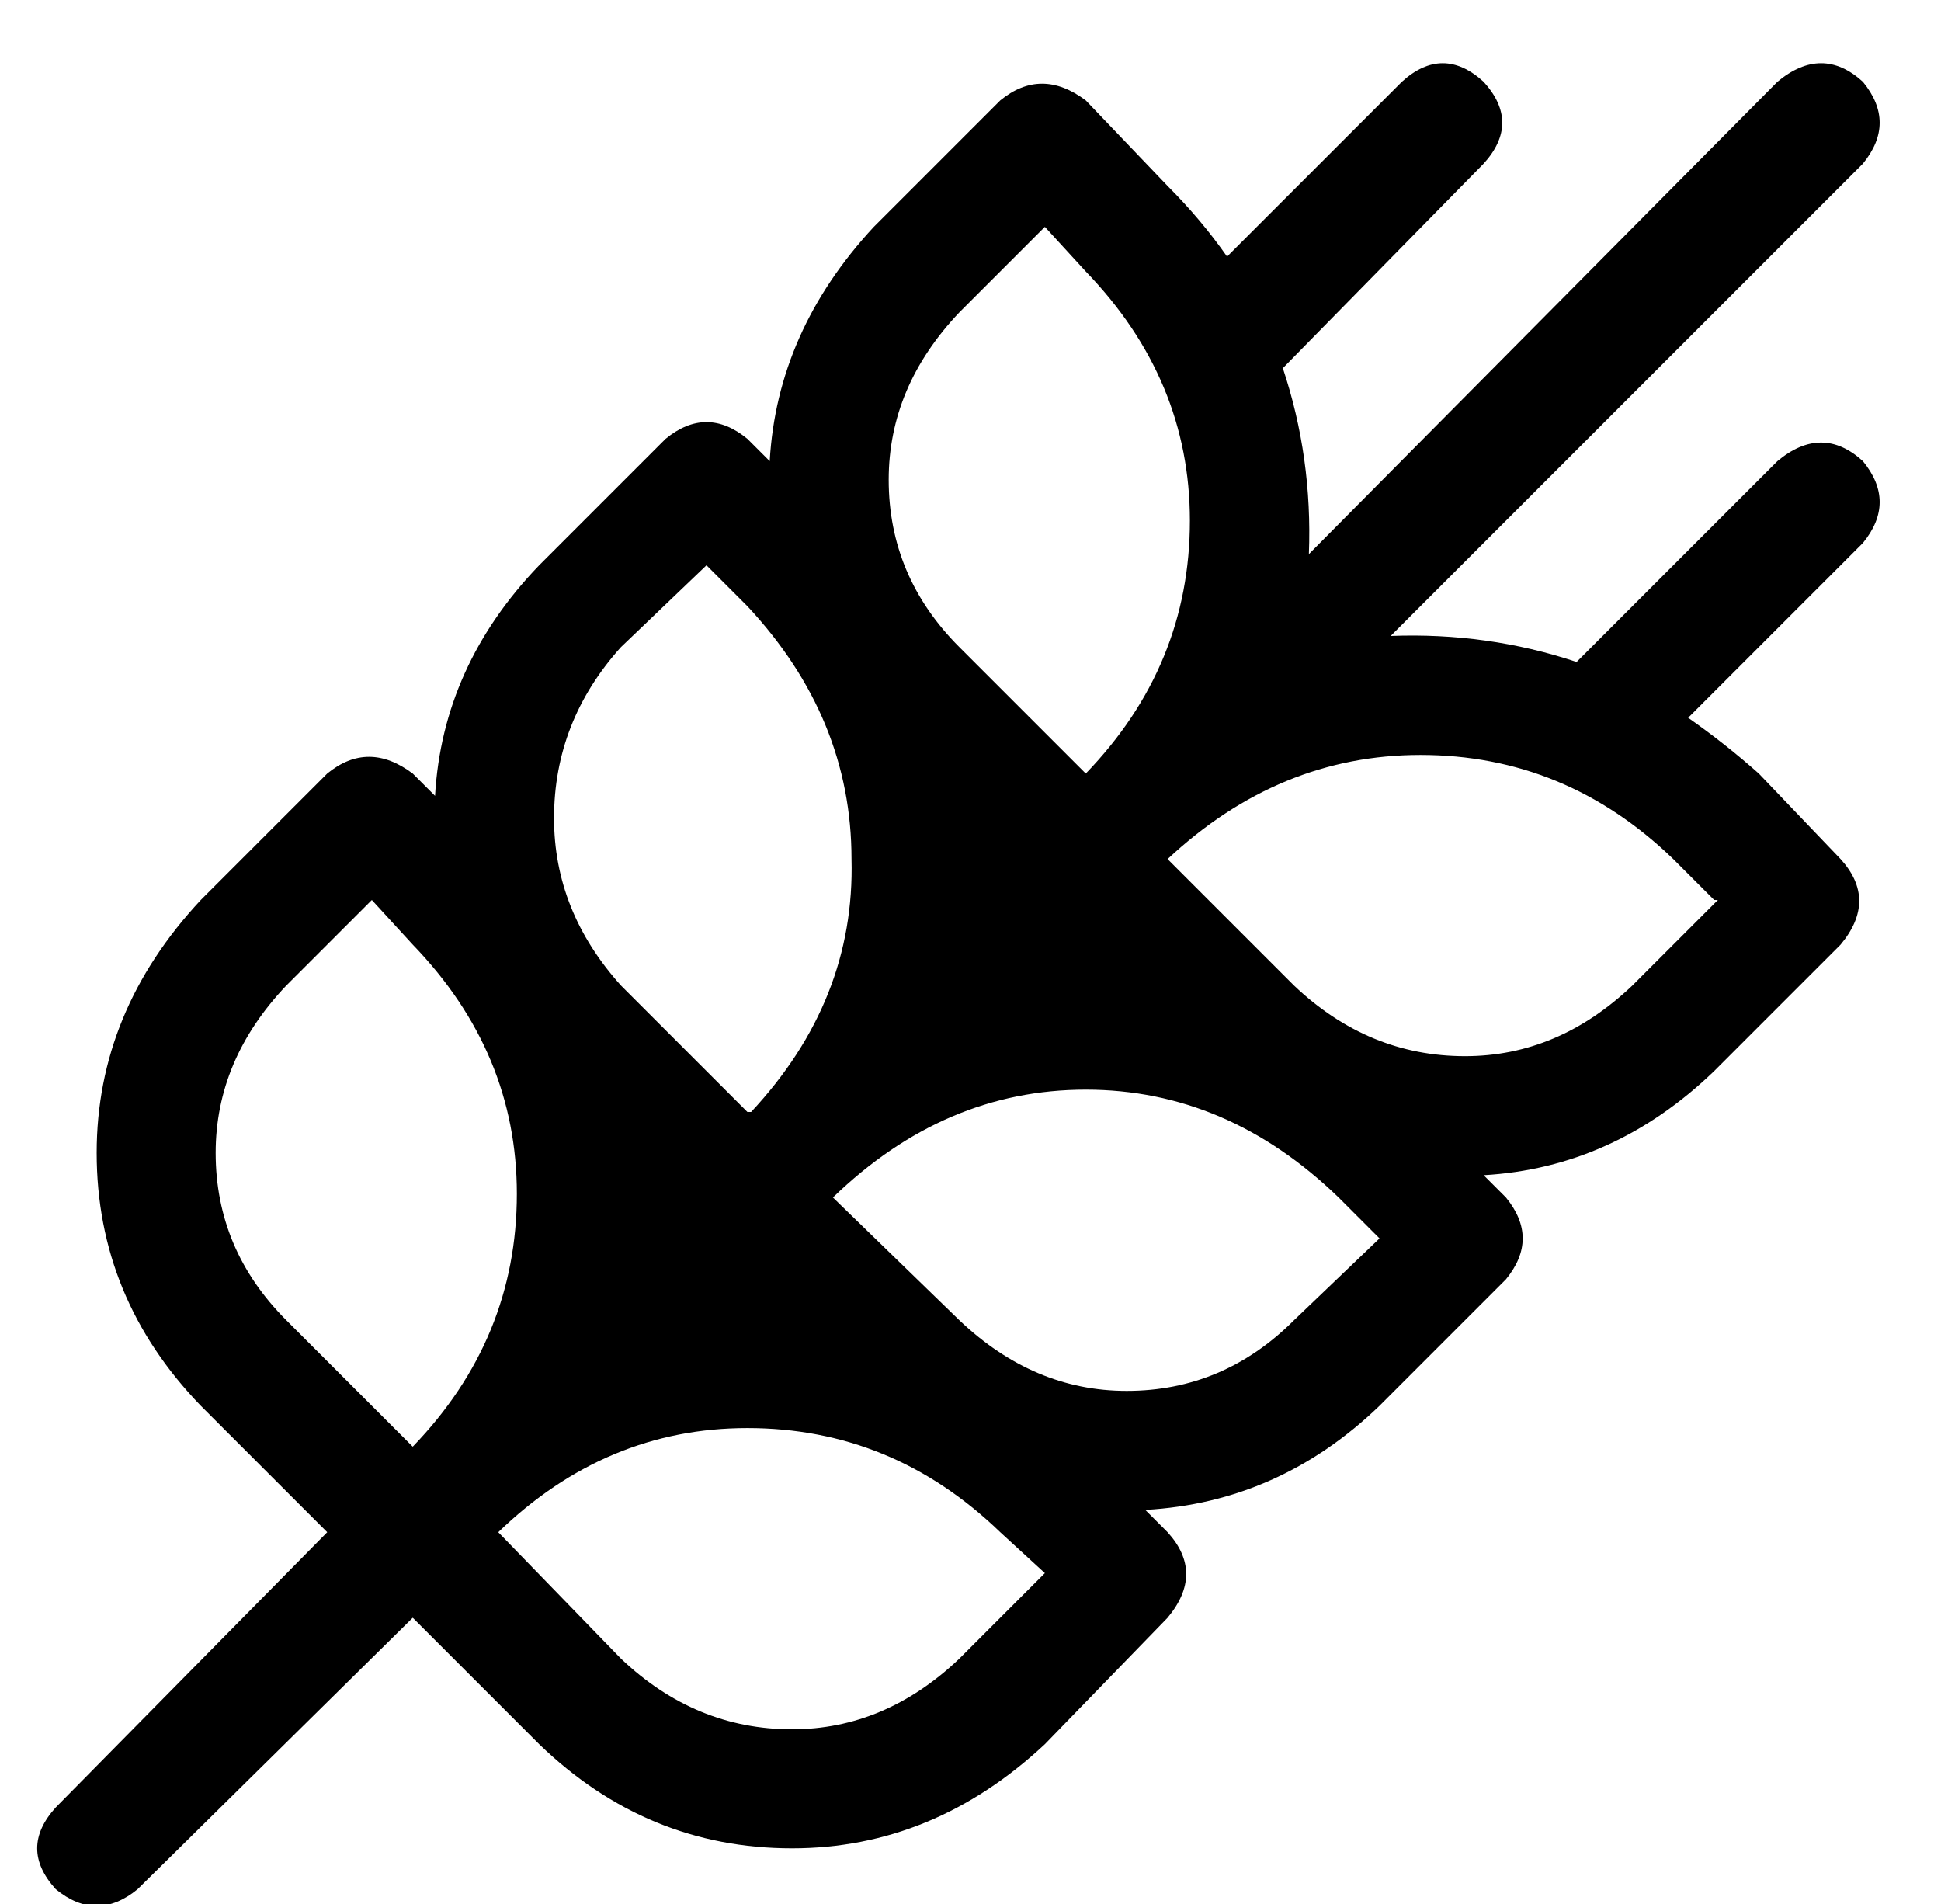 <?xml version="1.0" standalone="no"?>
<!DOCTYPE svg PUBLIC "-//W3C//DTD SVG 1.1//EN" "http://www.w3.org/Graphics/SVG/1.1/DTD/svg11.dtd" >
<svg xmlns="http://www.w3.org/2000/svg" xmlns:xlink="http://www.w3.org/1999/xlink" version="1.1" viewBox="-10 -40 522 512">
   <path fill="currentColor"
d="M491 4q9 -11 0 -22q-11 -10 -23 0l-126 127v0q1 -26 -7 -50l54 -55v0q10 -11 0 -22q-11 -10 -22 0l-47 47v0q-7 -10 -16 -19l-22 -23v0q-12 -9 -23 0l-34 34v0q-26 28 -28 63l-6 -6v0q-11 -9 -22 0l-34 34v0q-26 27 -28 62l-6 -6v0q-12 -9 -23 0l-34 34v0q-28 30 -28 68
q0 39 28 68l34 34v0v0v0l-73 74v0q-10 11 0 22q11 9 22 0l74 -73v0v0v0l34 34v0q29 28 68 28q38 0 68 -28l33 -34v0q10 -12 0 -23l-6 -6v0q36 -2 63 -28l34 -34v0q9 -11 0 -22l-6 -6v0q35 -2 62 -28l34 -34v0q10 -12 0 -23l-22 -23v0q-9 -8 -19 -15l47 -47v0q9 -11 0 -22
q-11 -10 -23 0l-54 54v0q-24 -8 -50 -7l127 -127v0zM192 259h-1h1h-1l-34 -34v0q-18 -20 -18 -45q0 -26 18 -46l23 -22v0l11 11v0q28 30 28 68q1 38 -27 68v0zM248 44l23 -23l-23 23l23 -23l11 12v0q28 29 28 67q0 39 -28 68l-34 -34v0q-19 -19 -19 -45q0 -25 19 -45v0z
M90 202l11 12l-11 -12l11 12q28 29 28 67q0 39 -28 68l-34 -34v0q-19 -19 -19 -45q0 -25 19 -45l23 -23v0zM271 383l-23 23l23 -23l-23 23q-20 19 -45 19q-26 0 -46 -19l-33 -34v0q29 -28 67 -28q39 0 68 28l12 11v0zM361 293l-23 22l23 -22l-23 22q-19 19 -45 19
q-25 0 -45 -19l-34 -33v0q30 -29 68 -29t68 29l11 11v0zM452 202l-23 23l23 -23l-23 23q-20 19 -45 19q-26 0 -46 -19l-34 -34v0q30 -28 68 -28q39 0 68 28l11 11h1z" />
</svg>
